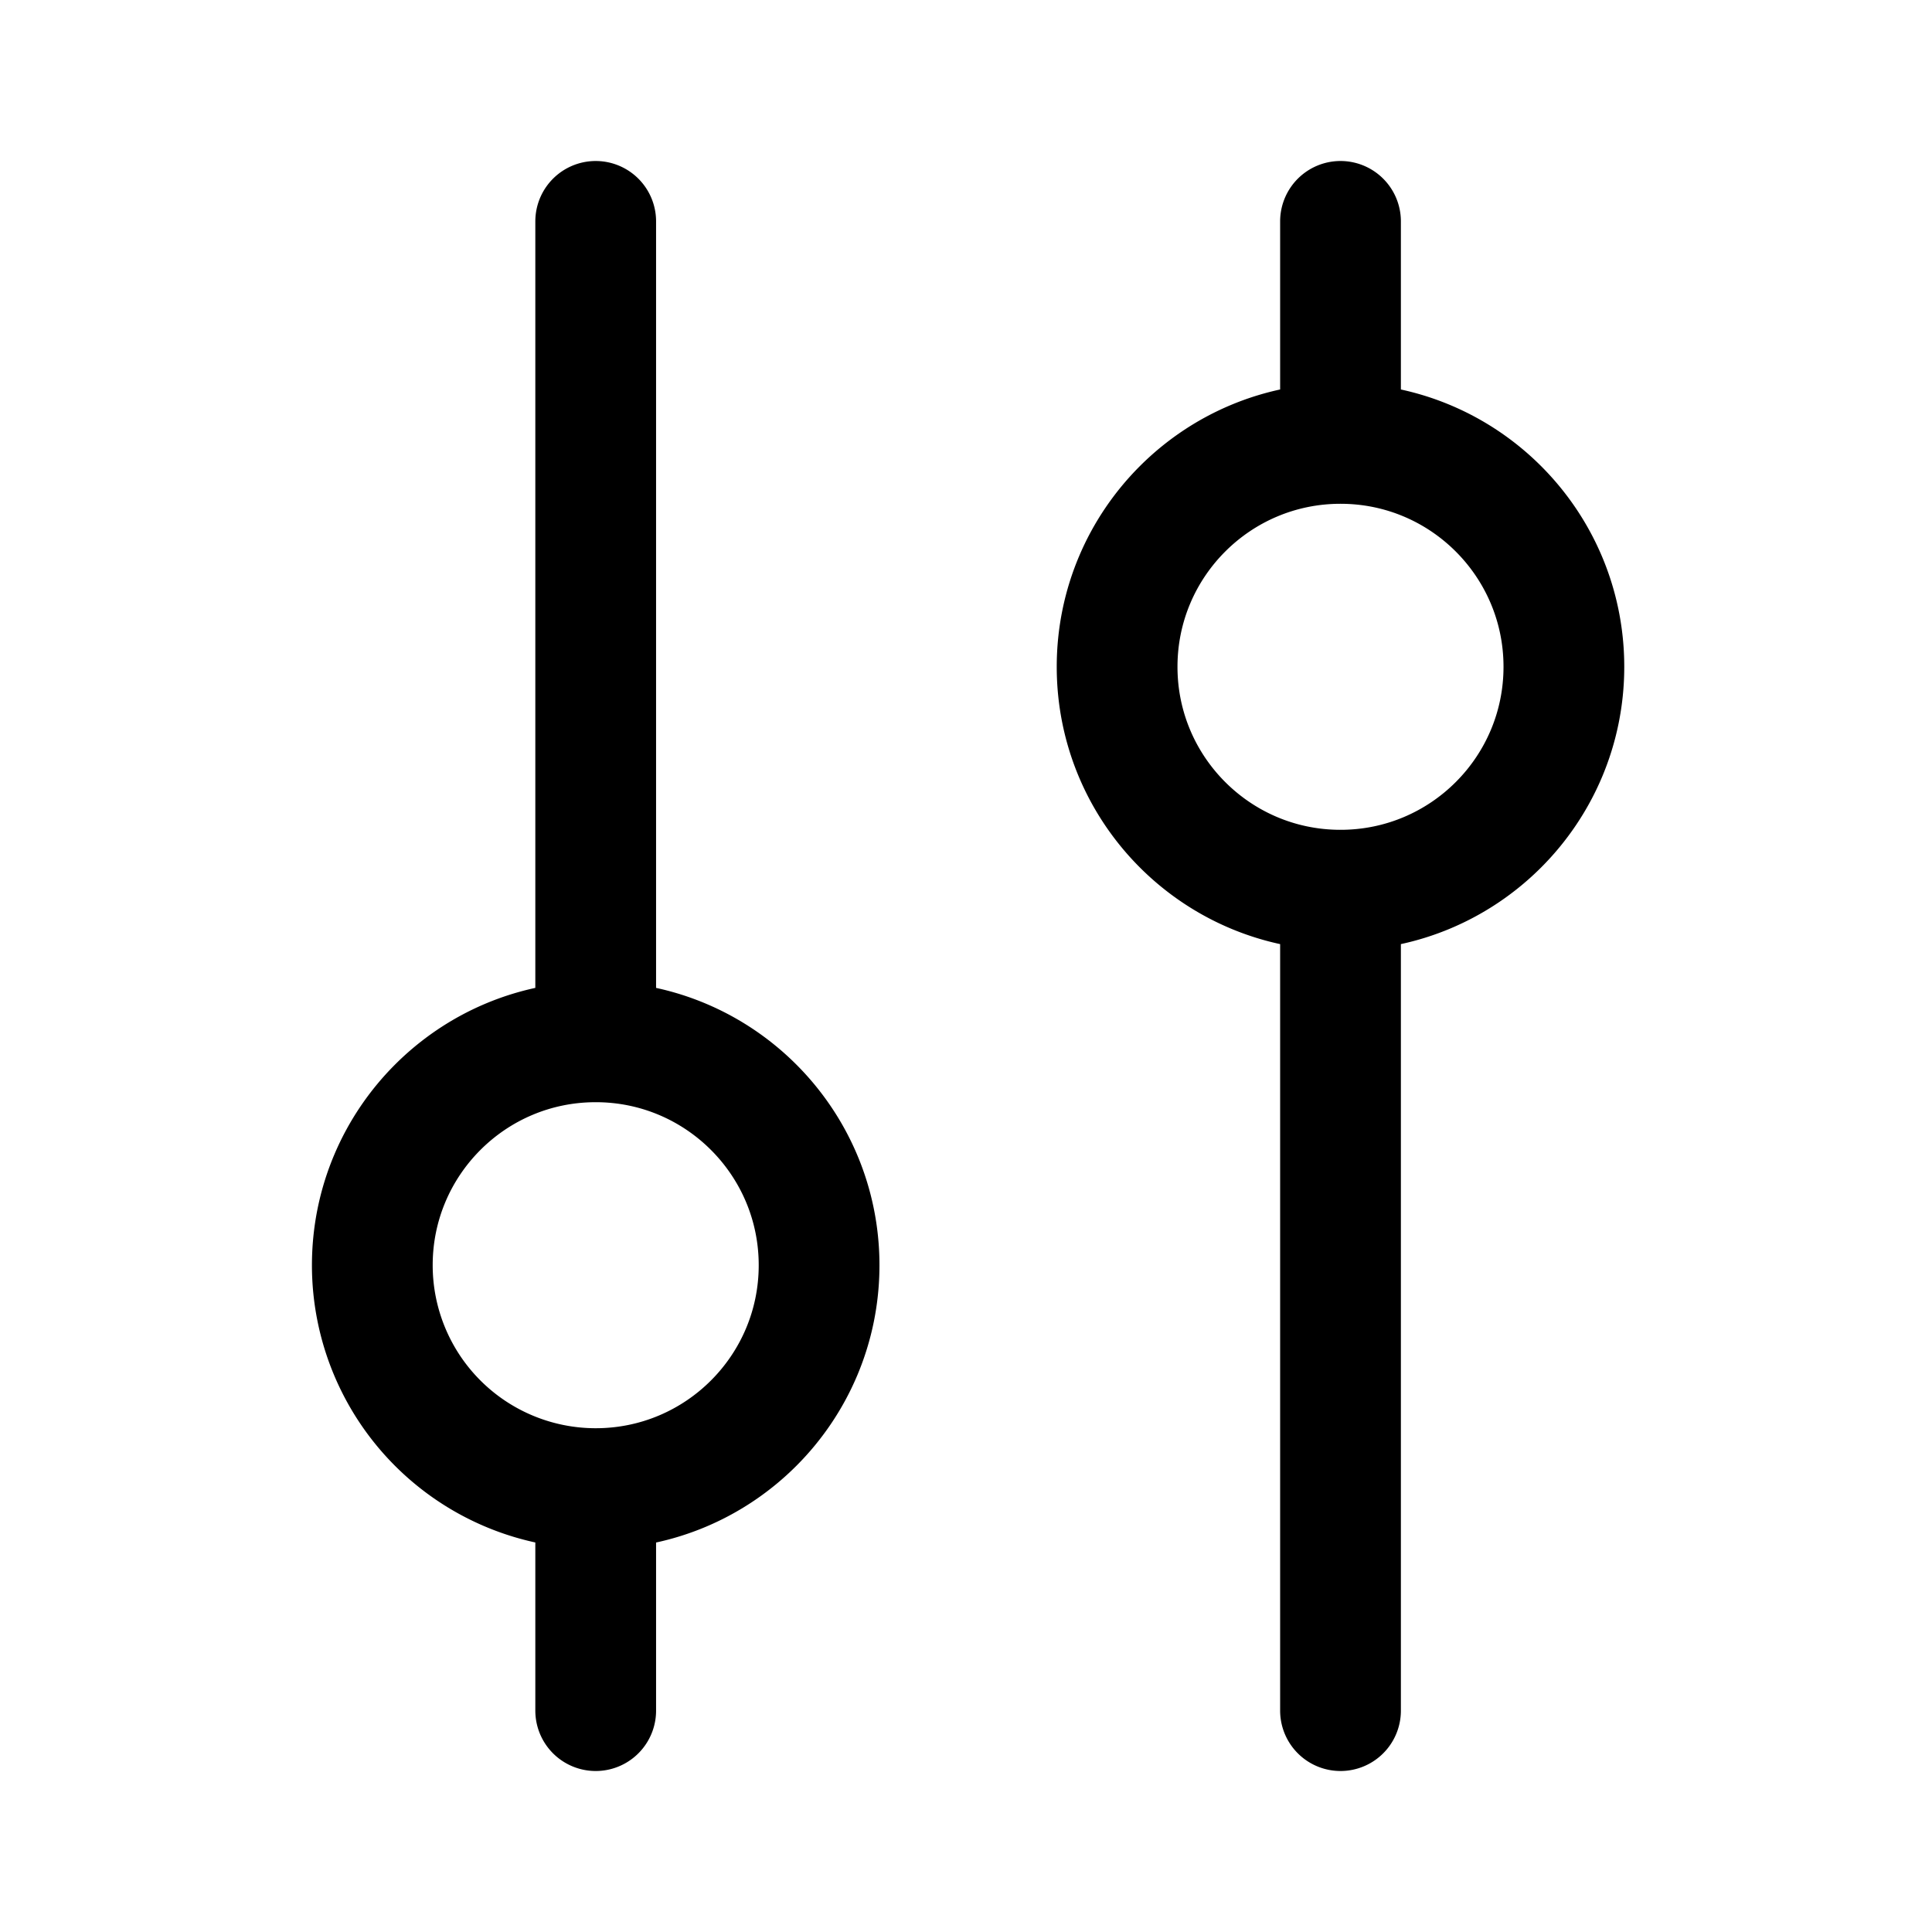 <svg xmlns="http://www.w3.org/2000/svg" width="192" height="192" fill="none" viewBox="0 0 192 192"><path stroke="#000" stroke-linecap="round" stroke-width="12" d="M59.2 147.935V170m0-148v81.535m0 44.4c12.26 0 22.2-9.94 22.2-22.2s-9.94-22.2-22.2-22.2-22.2 9.939-22.2 22.2a22.2 22.2 0 0 0 22.2 22.2zm74.018-103.87V22m0 148V88.465m-.001-44.399c-12.26 0-22.2 9.939-22.2 22.2s9.94 22.2 22.2 22.2 22.2-9.94 22.2-22.2-9.939-22.2-22.2-22.2z"/></svg>